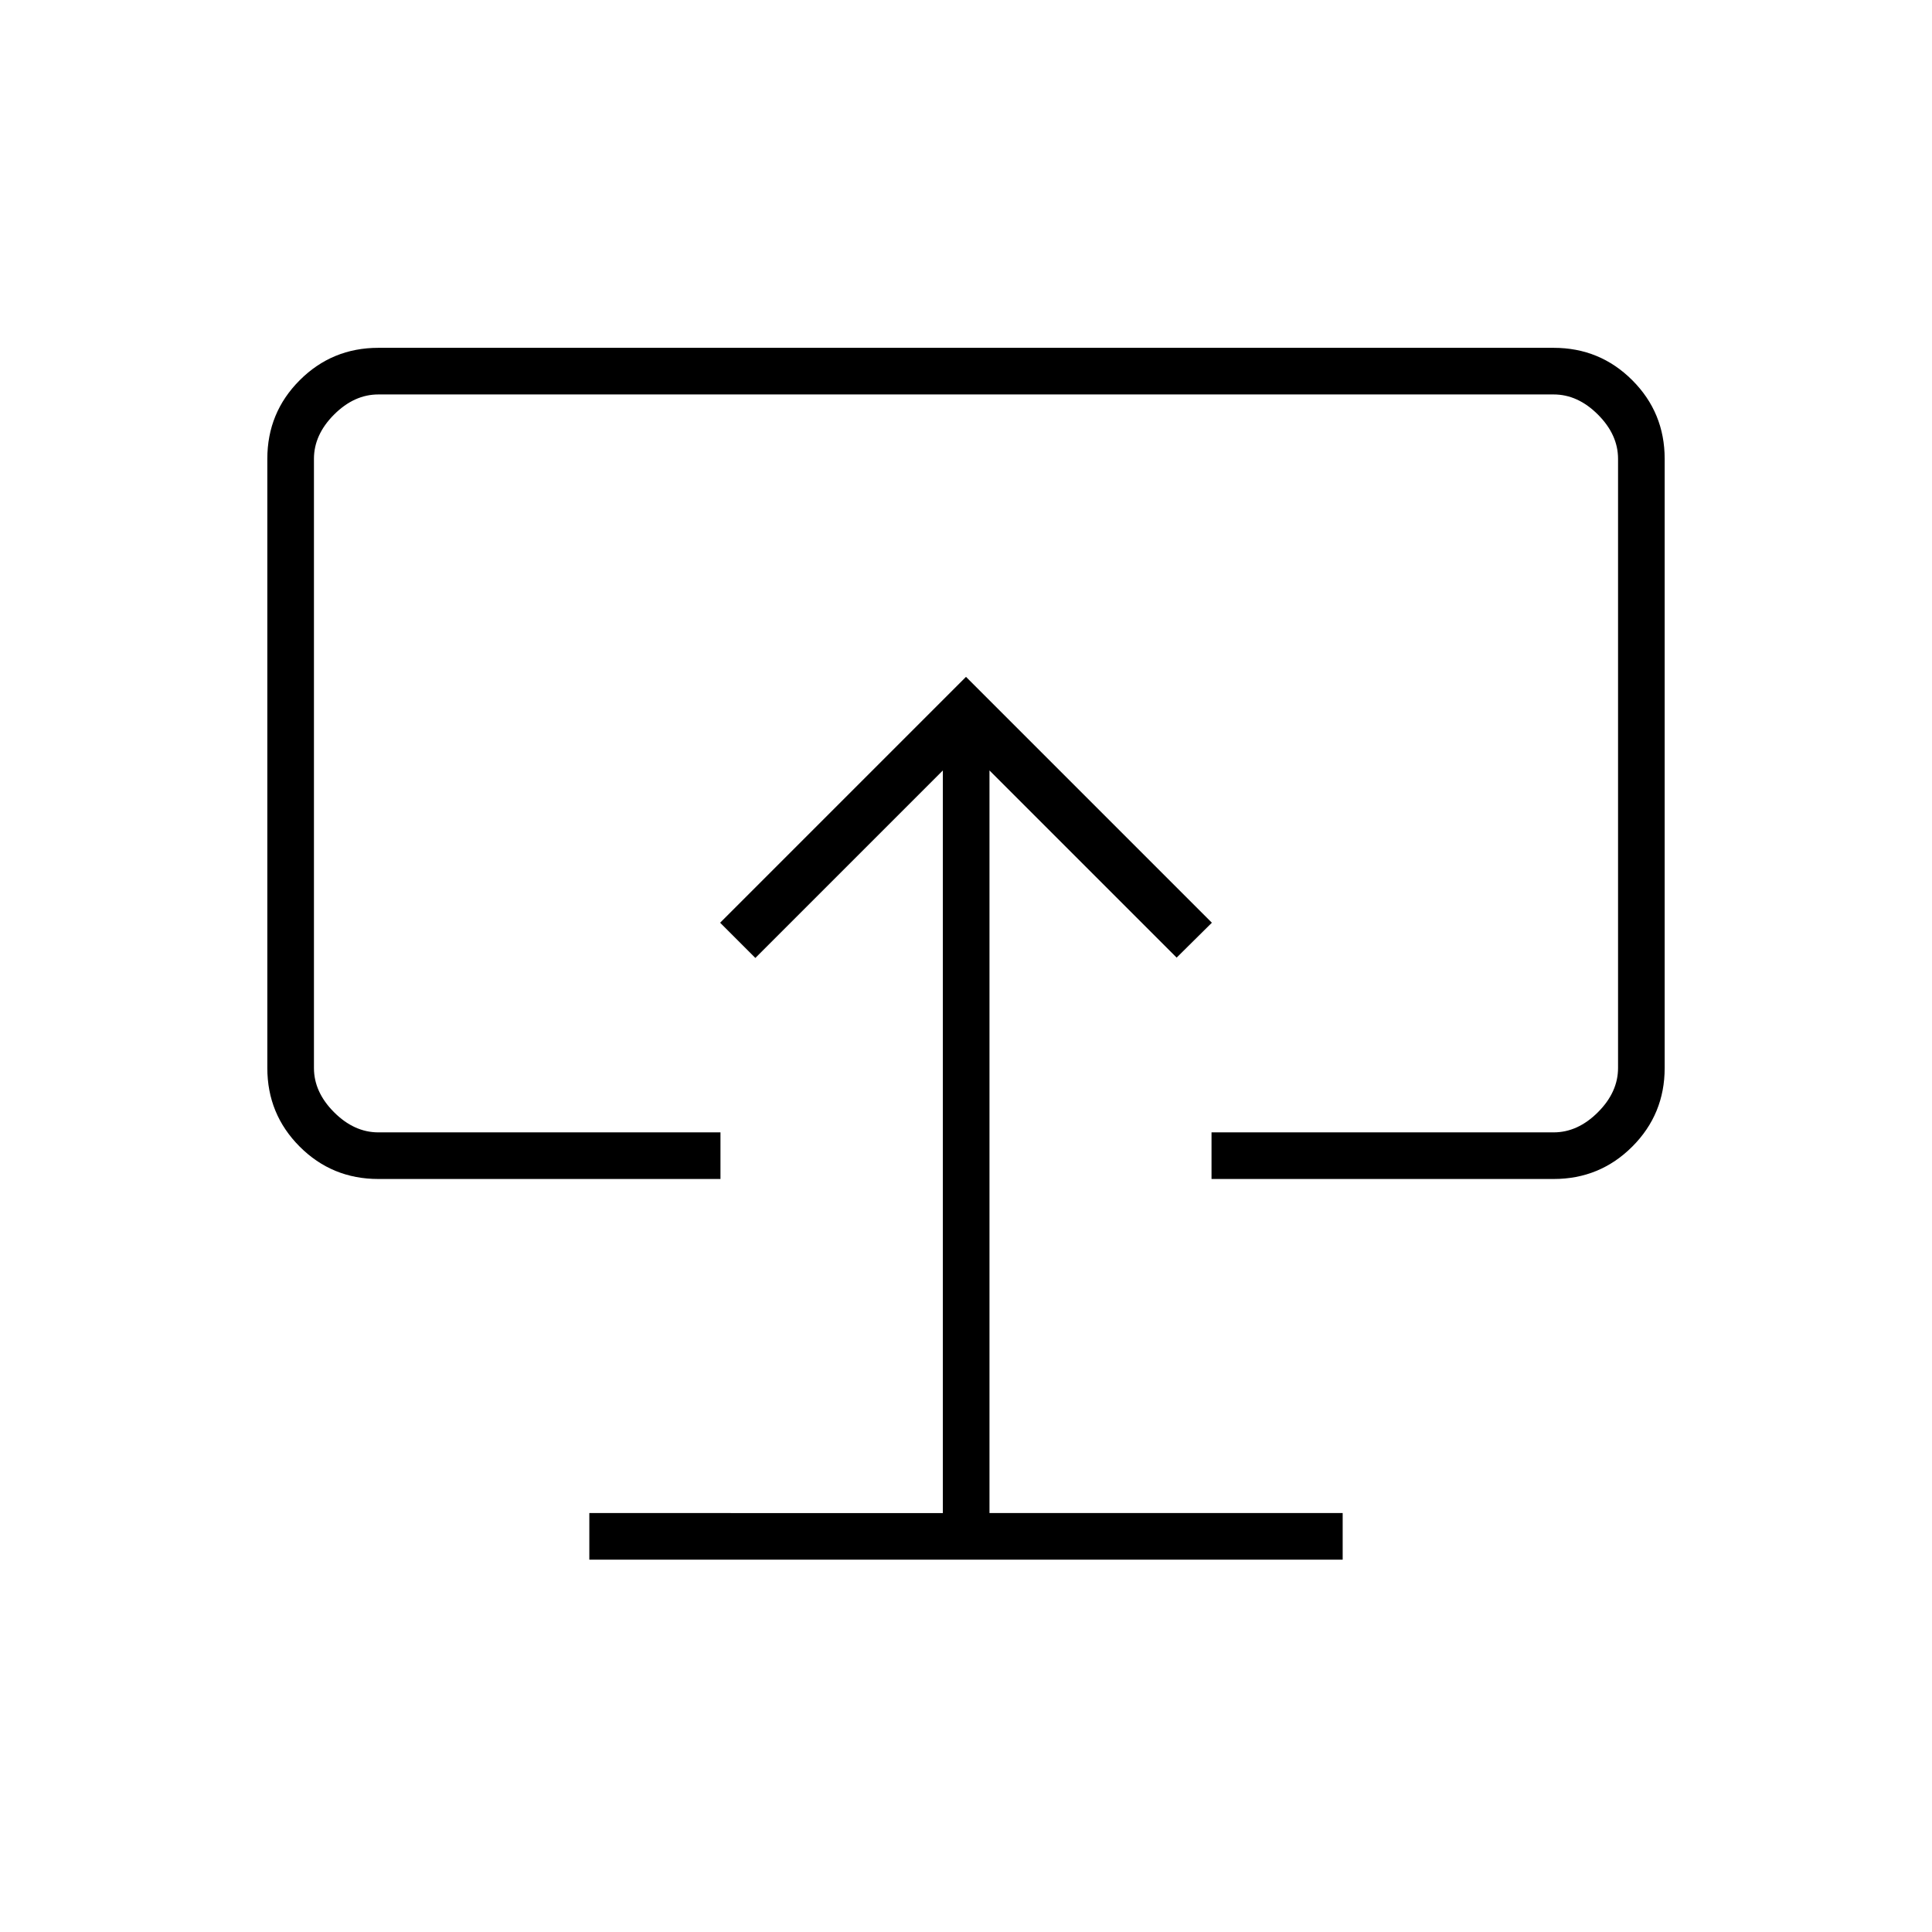<svg xmlns="http://www.w3.org/2000/svg" height="40" viewBox="0 -960 960 960" width="40"><path d="M292.833-185h374.334v-23.167h-175.5v-369l93 93 17.5-17.333L480-623.667 357.833-501.5l17.5 17.5 93.167-93.167v369H292.833V-185ZM480-486.5ZM188-374.167q-23.017 0-39.092-16.095-16.075-16.096-16.075-39.071V-732q0-22.975 16.096-39.071 16.096-16.096 39.071-16.096h584q22.975 0 39.071 16.096 16.096 16.096 16.096 39.071v302.667q0 22.975-16.096 39.071-16.096 16.095-39.071 16.095H602v-23.166h170q12 0 22-10t10-22V-732q0-12-10-22t-22-10H188q-12 0-22 10t-10 22v302.667q0 12 10 22t22 10h170v23.166H188Z"/></svg>
